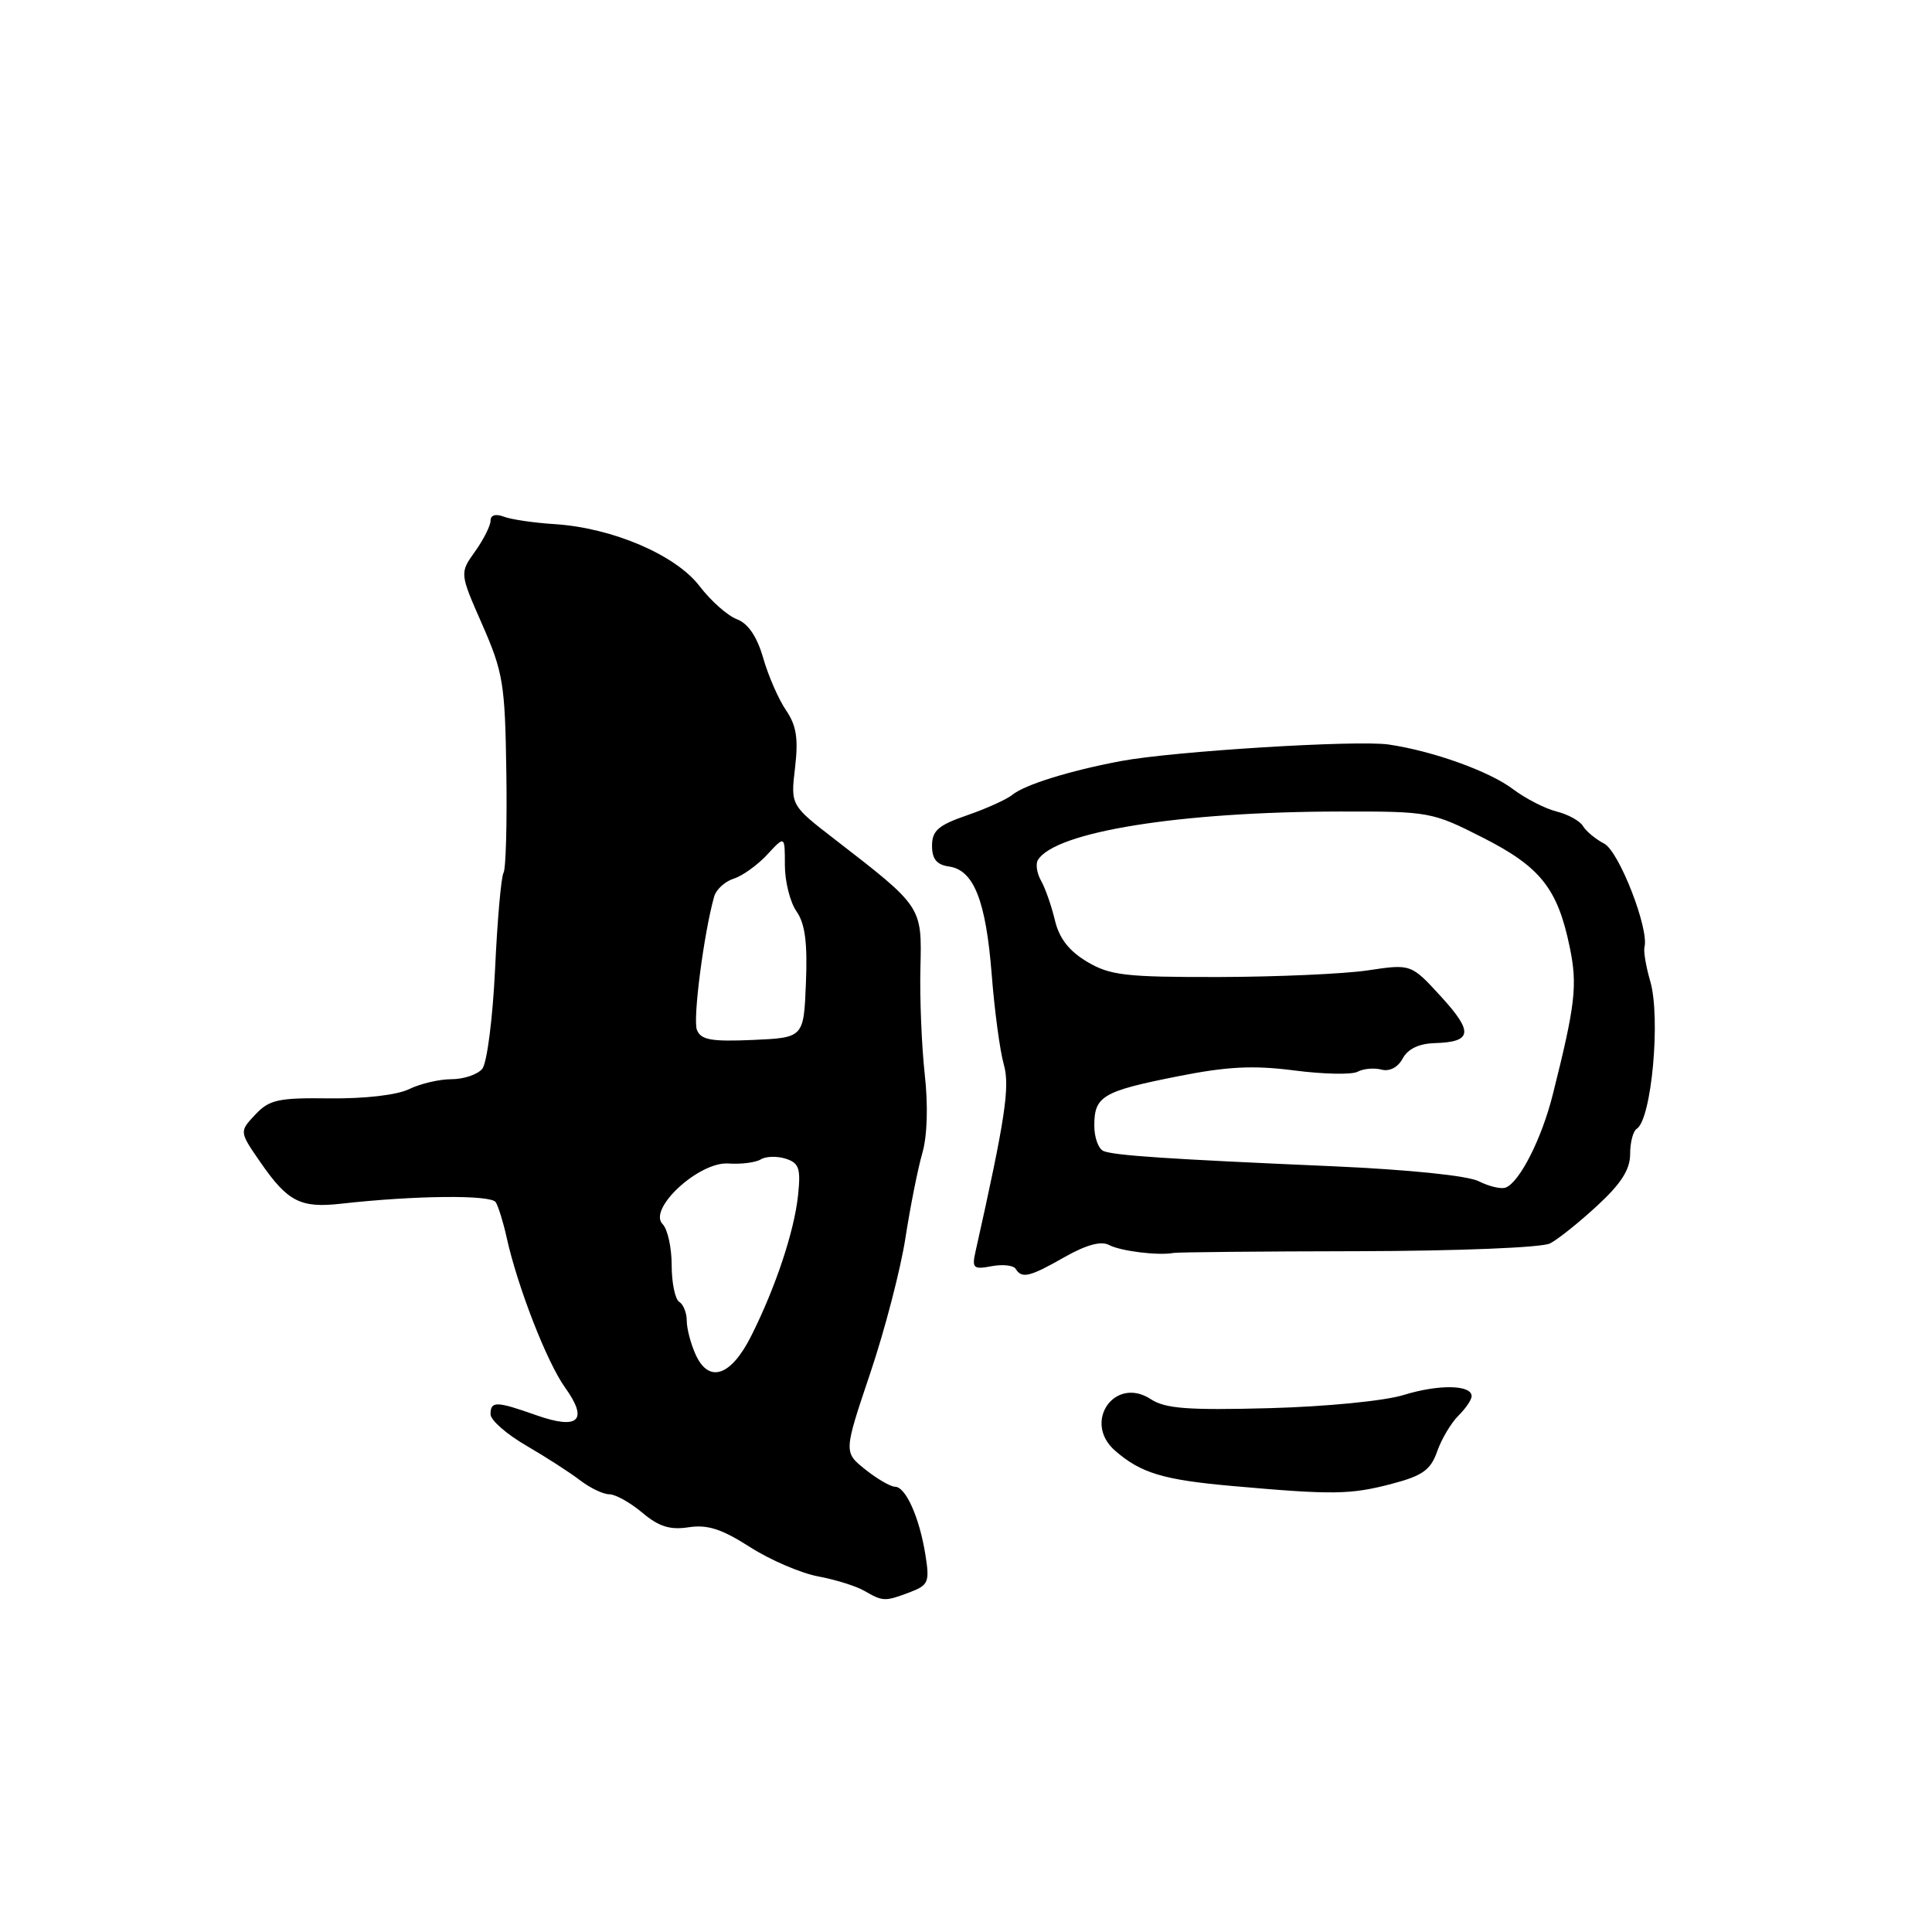 <?xml version="1.0" encoding="UTF-8" standalone="no"?>
<!DOCTYPE svg PUBLIC "-//W3C//DTD SVG 1.1//EN" "http://www.w3.org/Graphics/SVG/1.1/DTD/svg11.dtd" >
<svg xmlns="http://www.w3.org/2000/svg" xmlns:xlink="http://www.w3.org/1999/xlink" version="1.1" viewBox="0 0 256 256">
 <g >
 <path fill="currentColor"
d=" M 120.56 210.98 C 123.03 210.04 123.20 209.63 122.62 206.01 C 121.83 201.06 120.01 197.00 118.59 197.00 C 117.99 196.99 116.22 195.96 114.65 194.71 C 111.79 192.42 111.79 192.42 115.31 181.96 C 117.25 176.21 119.35 168.12 119.98 164.00 C 120.62 159.88 121.62 154.84 122.21 152.81 C 122.87 150.53 123.00 146.50 122.53 142.31 C 122.12 138.56 121.86 132.25 121.96 128.27 C 122.16 120.10 122.22 120.19 110.63 111.23 C 104.76 106.70 104.76 106.70 105.35 101.71 C 105.80 97.86 105.53 96.13 104.15 94.11 C 103.17 92.68 101.81 89.57 101.13 87.20 C 100.31 84.35 99.14 82.62 97.64 82.05 C 96.40 81.58 94.18 79.61 92.70 77.67 C 89.54 73.53 81.15 69.94 73.50 69.45 C 70.75 69.28 67.71 68.83 66.75 68.46 C 65.68 68.05 65.00 68.25 65.00 68.99 C 65.00 69.65 64.08 71.49 62.95 73.07 C 60.90 75.94 60.90 75.94 63.91 82.78 C 66.67 89.08 66.92 90.63 67.09 102.18 C 67.20 109.09 67.03 115.15 66.72 115.65 C 66.41 116.15 65.90 121.89 65.60 128.40 C 65.29 134.95 64.53 140.87 63.90 141.63 C 63.27 142.38 61.44 143.00 59.83 143.00 C 58.22 143.00 55.69 143.59 54.20 144.32 C 52.60 145.10 48.32 145.59 43.72 145.54 C 36.86 145.45 35.68 145.71 33.82 147.70 C 31.70 149.95 31.70 149.95 34.53 154.04 C 38.12 159.23 39.82 160.10 45.17 159.50 C 55.07 158.39 65.07 158.30 65.69 159.30 C 66.04 159.88 66.69 161.96 67.12 163.92 C 68.56 170.47 72.47 180.51 74.87 183.85 C 78.01 188.22 76.67 189.50 71.05 187.52 C 65.74 185.64 65.00 185.63 65.00 187.40 C 65.00 188.18 67.14 190.05 69.75 191.56 C 72.36 193.08 75.57 195.15 76.88 196.16 C 78.20 197.17 79.93 198.00 80.74 198.00 C 81.55 198.00 83.51 199.10 85.11 200.44 C 87.30 202.29 88.79 202.75 91.25 202.37 C 93.74 201.99 95.64 202.60 99.37 204.99 C 102.04 206.70 106.11 208.45 108.40 208.88 C 110.70 209.31 113.46 210.17 114.54 210.80 C 116.99 212.22 117.26 212.23 120.56 210.98 Z  M 184.44 196.61 C 188.51 195.54 189.57 194.78 190.44 192.30 C 191.02 190.65 192.29 188.53 193.25 187.58 C 194.21 186.63 195.00 185.47 195.00 185.00 C 195.00 183.48 190.64 183.41 186.00 184.84 C 183.47 185.63 175.68 186.39 168.18 186.59 C 157.40 186.88 154.40 186.65 152.49 185.40 C 147.71 182.27 143.42 188.44 147.75 192.22 C 151.16 195.19 154.12 196.09 163.26 196.90 C 176.61 198.09 178.94 198.06 184.44 196.61 Z  M 141.08 166.56 C 143.92 164.95 145.90 164.41 146.94 164.96 C 148.46 165.78 153.50 166.40 155.50 166.02 C 156.05 165.92 167.07 165.81 180.00 165.79 C 193.32 165.76 204.32 165.31 205.39 164.76 C 206.44 164.22 209.25 161.97 211.64 159.76 C 214.80 156.85 216.00 154.97 216.00 152.93 C 216.00 151.38 216.39 149.88 216.87 149.58 C 218.84 148.36 220.08 134.84 218.66 130.00 C 218.10 128.07 217.76 126.05 217.90 125.50 C 218.54 123.11 214.54 112.82 212.57 111.79 C 211.43 111.20 210.17 110.15 209.76 109.47 C 209.36 108.78 207.78 107.91 206.26 107.53 C 204.74 107.15 202.15 105.82 200.50 104.58 C 197.34 102.19 189.89 99.52 184.00 98.65 C 179.77 98.04 155.47 99.54 148.50 100.85 C 141.73 102.13 135.79 103.97 134.14 105.32 C 133.40 105.92 130.70 107.15 128.14 108.03 C 124.33 109.34 123.50 110.07 123.50 112.07 C 123.50 113.83 124.12 114.59 125.76 114.82 C 129.04 115.29 130.64 119.35 131.41 129.16 C 131.78 133.93 132.50 139.26 133.00 141.01 C 133.85 143.97 133.21 148.20 129.25 165.89 C 128.77 168.04 128.99 168.23 131.38 167.78 C 132.85 167.50 134.29 167.66 134.58 168.13 C 135.40 169.46 136.43 169.21 141.08 166.56 Z  M 92.18 179.50 C 91.53 178.07 91.00 176.05 91.00 175.01 C 91.00 173.97 90.55 172.84 90.00 172.50 C 89.45 172.16 89.00 169.97 89.00 167.64 C 89.00 165.31 88.46 162.86 87.80 162.20 C 85.80 160.20 92.61 153.91 96.50 154.17 C 98.19 154.29 100.13 154.04 100.80 153.63 C 101.47 153.21 102.96 153.17 104.10 153.53 C 105.88 154.10 106.12 154.81 105.75 158.35 C 105.25 163.14 102.79 170.54 99.55 177.00 C 96.86 182.36 93.94 183.35 92.18 179.50 Z  M 92.34 136.45 C 91.79 135.02 93.26 123.67 94.63 118.80 C 94.89 117.87 96.05 116.80 97.21 116.43 C 98.37 116.07 100.37 114.63 101.66 113.24 C 104.00 110.71 104.00 110.71 104.00 114.63 C 104.00 116.79 104.69 119.55 105.54 120.76 C 106.67 122.37 107.01 124.92 106.79 130.23 C 106.50 137.50 106.50 137.50 99.74 137.80 C 94.21 138.04 92.86 137.79 92.34 136.45 Z  M 195.96 156.53 C 194.49 155.78 186.66 154.98 176.50 154.53 C 154.86 153.59 147.81 153.12 146.25 152.53 C 145.56 152.27 145.00 150.75 145.00 149.15 C 145.00 145.25 146.09 144.60 156.00 142.63 C 162.62 141.31 166.05 141.14 171.50 141.84 C 175.35 142.34 179.13 142.42 179.89 142.01 C 180.66 141.60 182.08 141.47 183.06 141.73 C 184.13 142.01 185.24 141.42 185.87 140.25 C 186.54 138.99 188.03 138.28 190.09 138.22 C 195.08 138.07 195.26 136.78 190.97 132.08 C 186.98 127.72 186.98 127.72 181.24 128.58 C 178.08 129.05 169.20 129.44 161.50 129.46 C 149.13 129.48 147.10 129.25 144.05 127.44 C 141.65 126.01 140.35 124.34 139.78 121.94 C 139.33 120.05 138.51 117.69 137.95 116.71 C 137.39 115.72 137.20 114.48 137.53 113.95 C 139.84 110.21 156.31 107.56 177.56 107.53 C 189.37 107.51 189.77 107.58 196.46 110.98 C 204.11 114.86 206.39 117.73 207.99 125.47 C 209.05 130.55 208.75 133.10 205.75 145.04 C 204.29 150.87 201.36 156.65 199.51 157.36 C 198.91 157.59 197.31 157.21 195.96 156.53 Z "/>
</g>
</svg>
